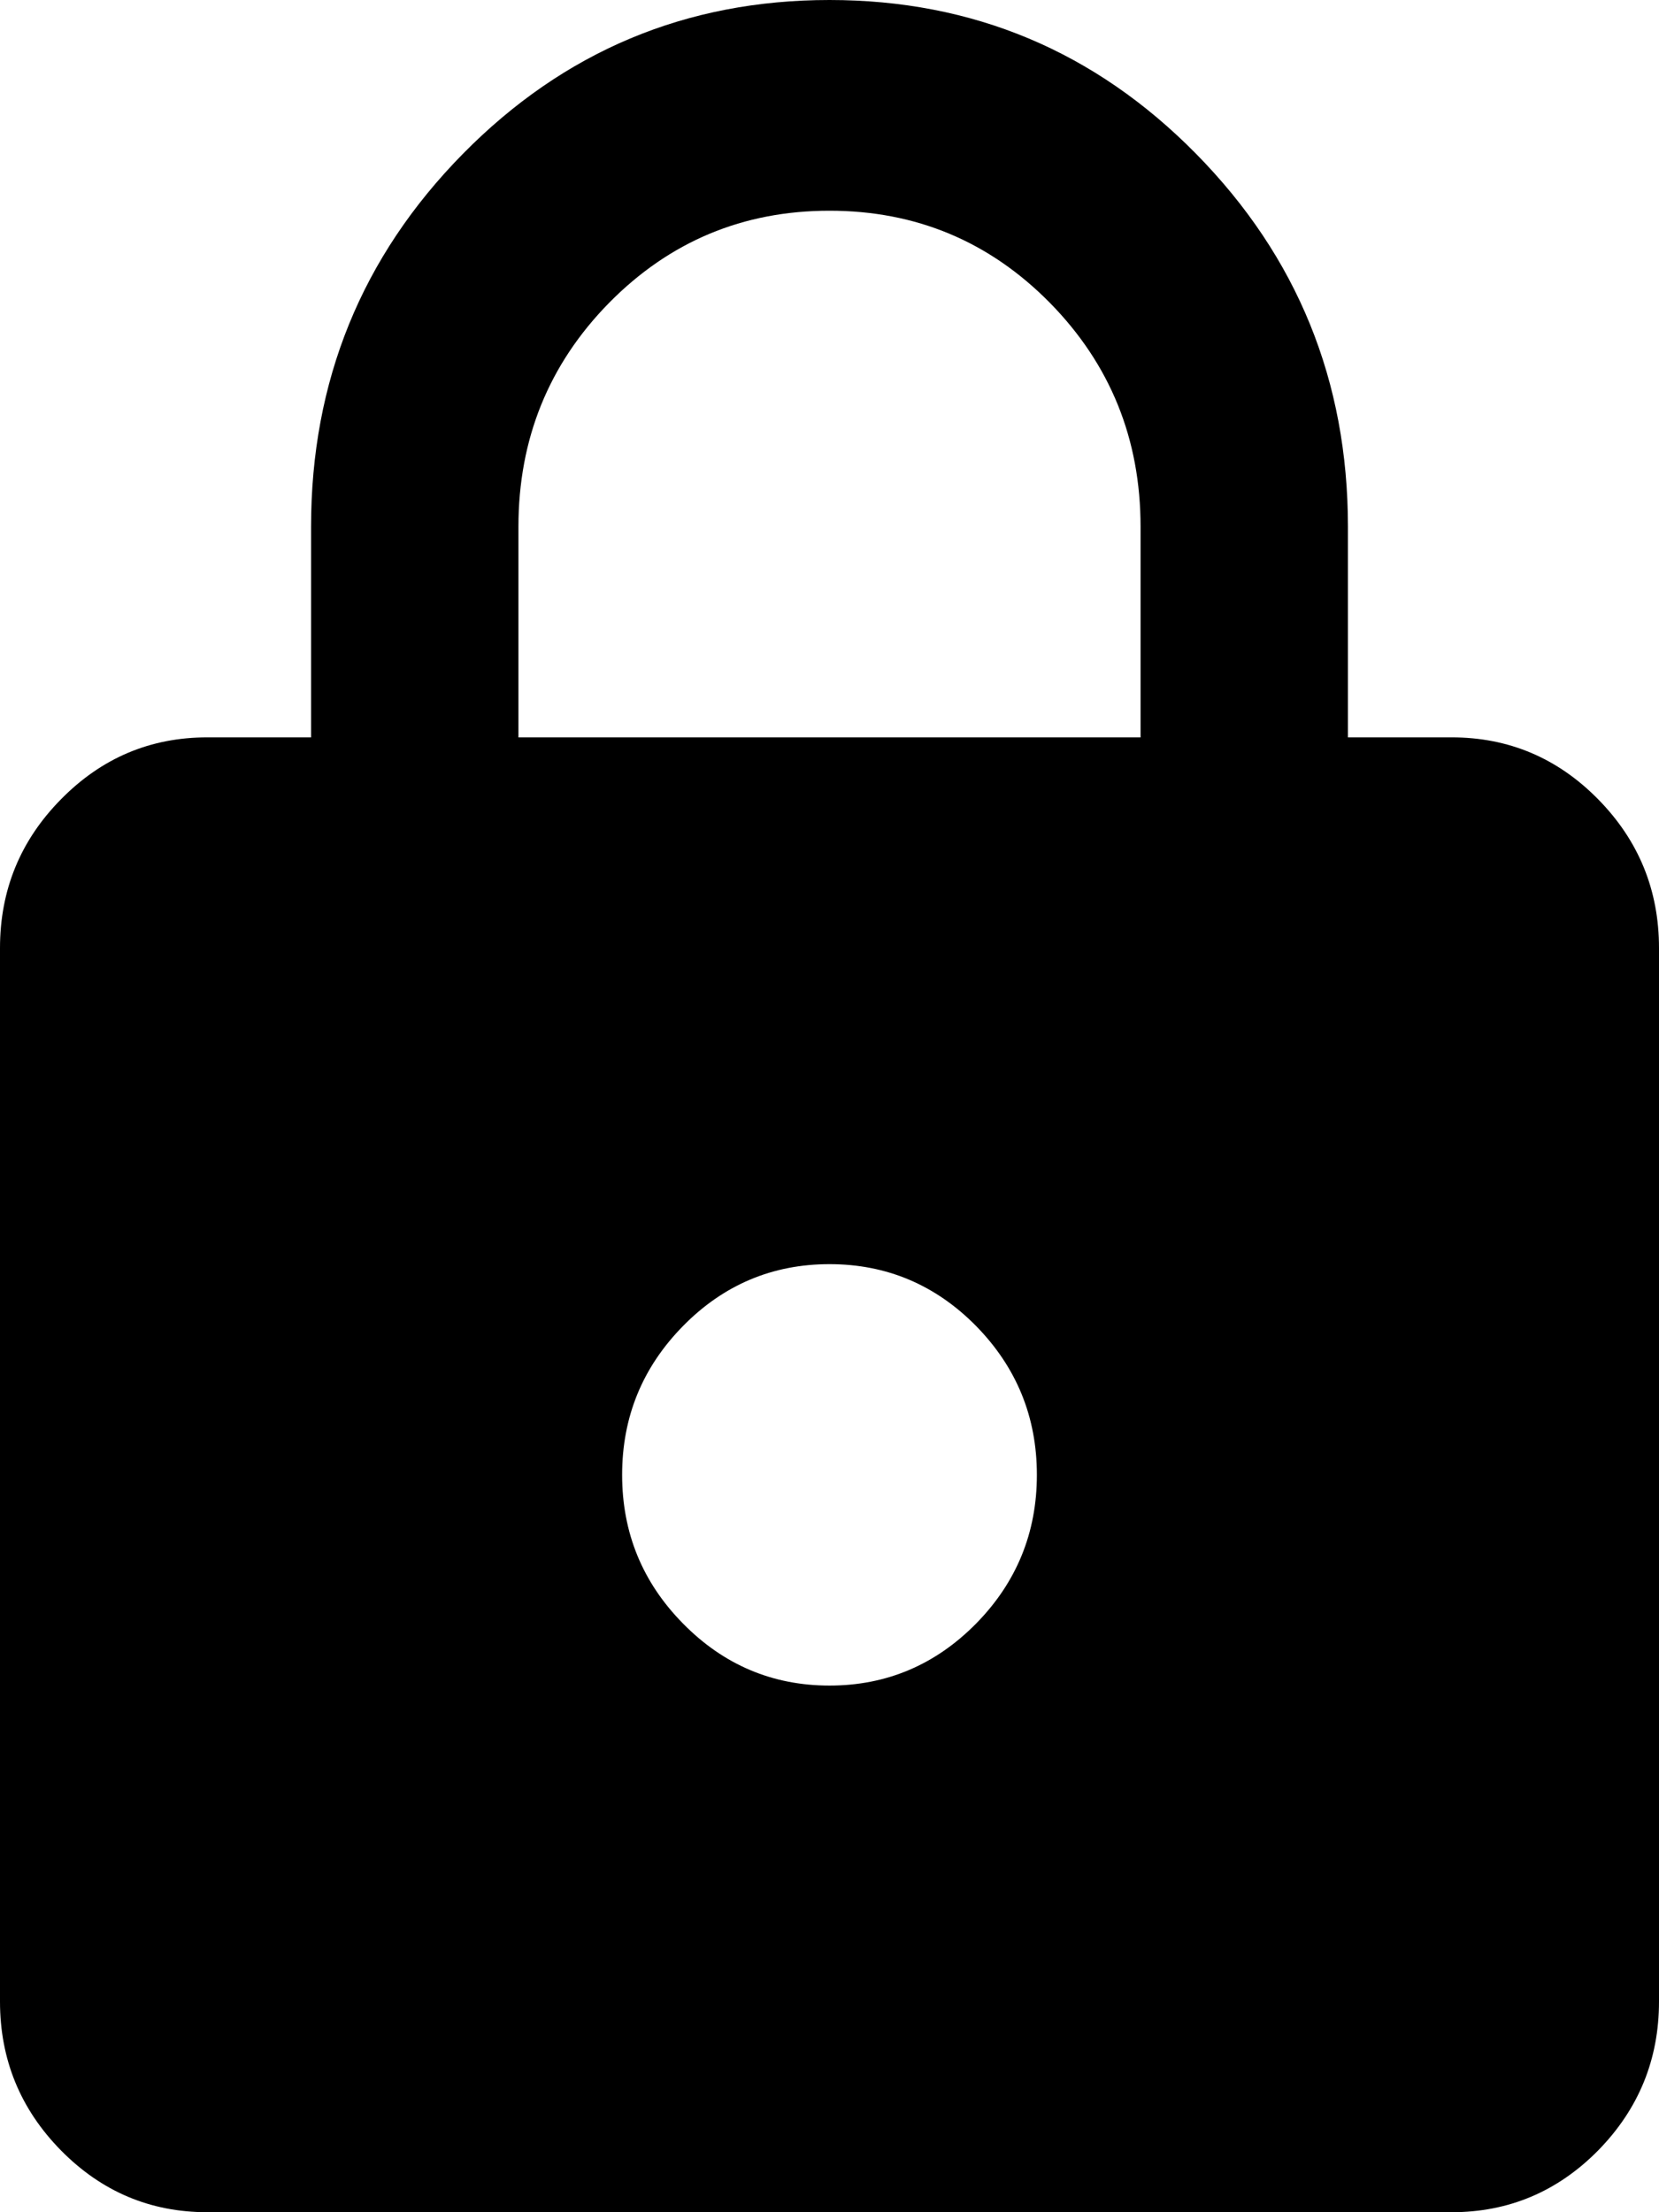 <svg width="12" height="16" viewBox="0 0 12 16" fill="none" xmlns="http://www.w3.org/2000/svg">
<path d="M1.5 16C1.087 16 0.735 15.851 0.441 15.553C0.147 15.254 0 14.895 0 14.476V6.857C0 6.438 0.147 6.079 0.441 5.781C0.735 5.482 1.087 5.333 1.5 5.333H2.25V3.81C2.25 2.756 2.616 1.857 3.347 1.114C4.078 0.371 4.963 0 6 0C7.037 0 7.922 0.371 8.653 1.114C9.384 1.857 9.75 2.756 9.75 3.81V5.333H10.5C10.912 5.333 11.266 5.482 11.56 5.781C11.853 6.079 12 6.438 12 6.857V14.476C12 14.895 11.853 15.254 11.56 15.553C11.266 15.851 10.912 16 10.5 16H1.5ZM6 12.191C6.412 12.191 6.766 12.041 7.06 11.743C7.353 11.445 7.5 11.086 7.5 10.667C7.5 10.248 7.353 9.889 7.06 9.59C6.766 9.292 6.412 9.143 6 9.143C5.588 9.143 5.234 9.292 4.941 9.59C4.647 9.889 4.5 10.248 4.5 10.667C4.5 11.086 4.647 11.445 4.941 11.743C5.234 12.041 5.588 12.191 6 12.191ZM3.75 5.333H8.25V3.81C8.25 3.175 8.031 2.635 7.594 2.19C7.156 1.746 6.625 1.524 6 1.524C5.375 1.524 4.844 1.746 4.406 2.19C3.969 2.635 3.75 3.175 3.75 3.81V5.333Z" fill="black"/>
</svg>
